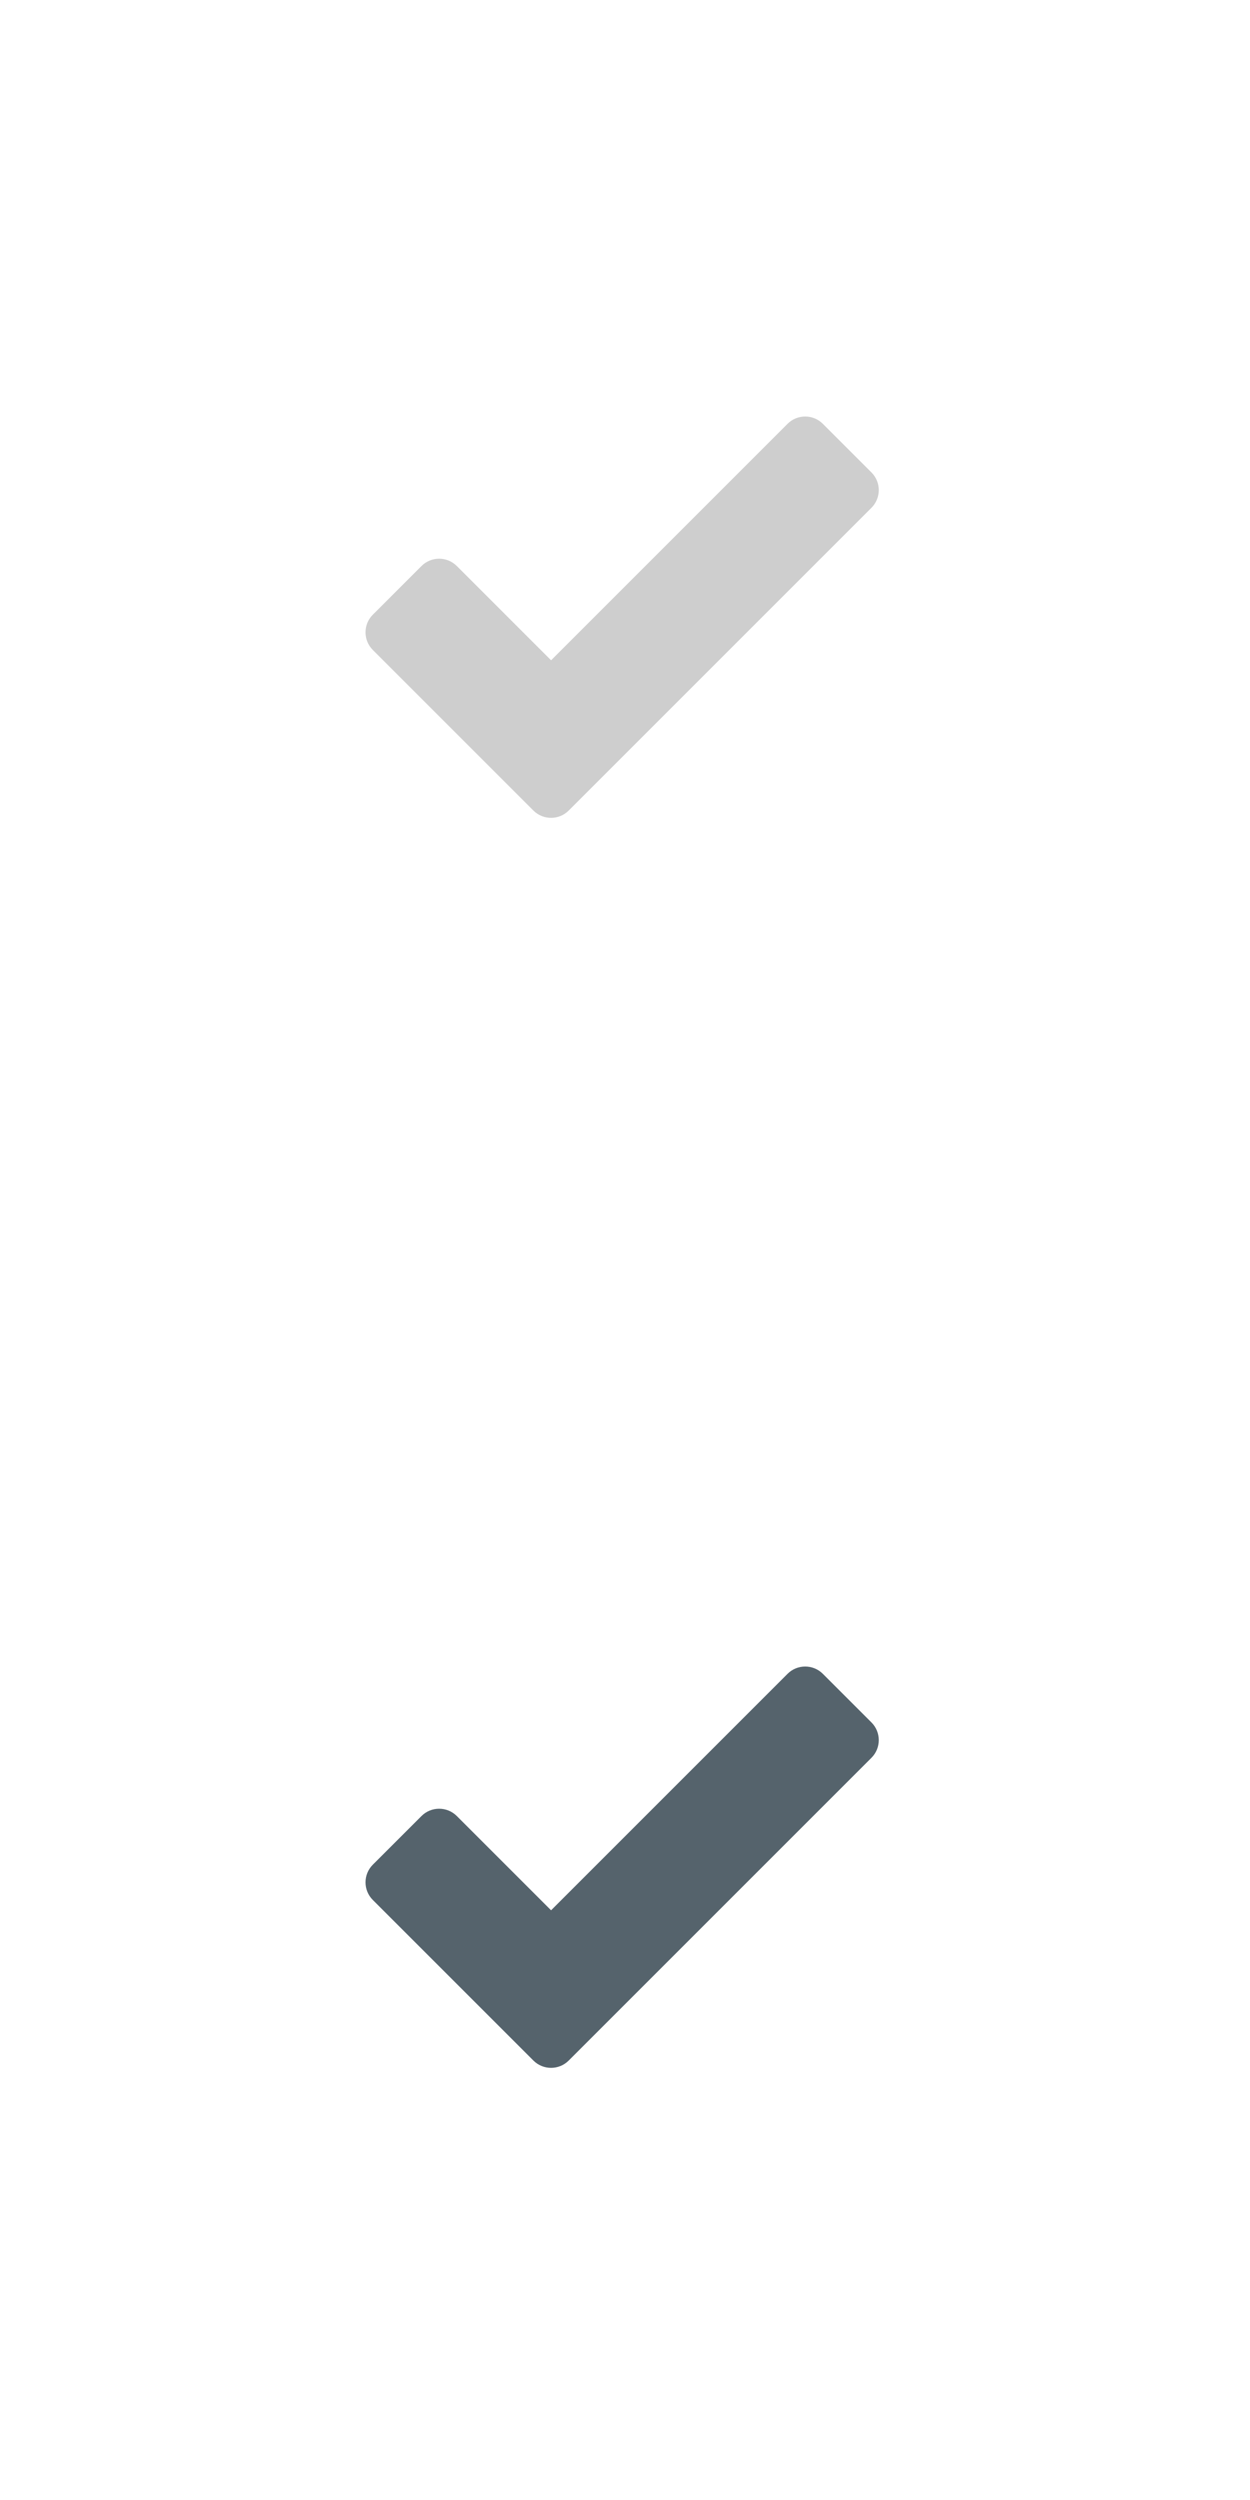 <?xml version="1.0" encoding="utf-8"?>
<!-- Generator: Adobe Illustrator 17.0.0, SVG Export Plug-In . SVG Version: 6.00 Build 0)  -->
<!DOCTYPE svg PUBLIC "-//W3C//DTD SVG 1.1//EN" "http://www.w3.org/Graphics/SVG/1.1/DTD/svg11.dtd">
<svg version="1.1" id="Layer_1" xmlns="http://www.w3.org/2000/svg" xmlns:xlink="http://www.w3.org/1999/xlink" x="0px" y="0px"
	 width="50px" height="100px" viewBox="0 0 50 100" enable-background="new 0 0 50 100" xml:space="preserve">
<g>
	<rect fill="none" width="50" height="50"/>
	<path fill="#CECECE" d="M34.859,18.898l-1.944-1.944c-0.391-0.391-1.024-0.391-1.414,0l-9.458,9.458l-3.77-3.77
		c-0.391-0.391-1.024-0.391-1.414,0l-1.945,1.944c-0.391,0.391-0.391,1.024,0,1.414l6.421,6.421c0.391,0.391,1.024,0.391,1.414,0
		l12.109-12.109C35.249,19.922,35.249,19.289,34.859,18.898z"/>
</g>
<g>
	<rect y="50" fill="none" width="50" height="50"/>
	<path fill="#55636C" d="M34.859,68.898l-1.944-1.944c-0.391-0.391-1.024-0.391-1.414,0l-9.458,9.458l-3.77-3.77
		c-0.391-0.391-1.024-0.391-1.414,0l-1.945,1.944c-0.391,0.391-0.391,1.024,0,1.414l6.421,6.421c0.391,0.391,1.024,0.391,1.414,0
		l12.109-12.109C35.249,69.922,35.249,69.289,34.859,68.898z"/>
</g>
</svg>
